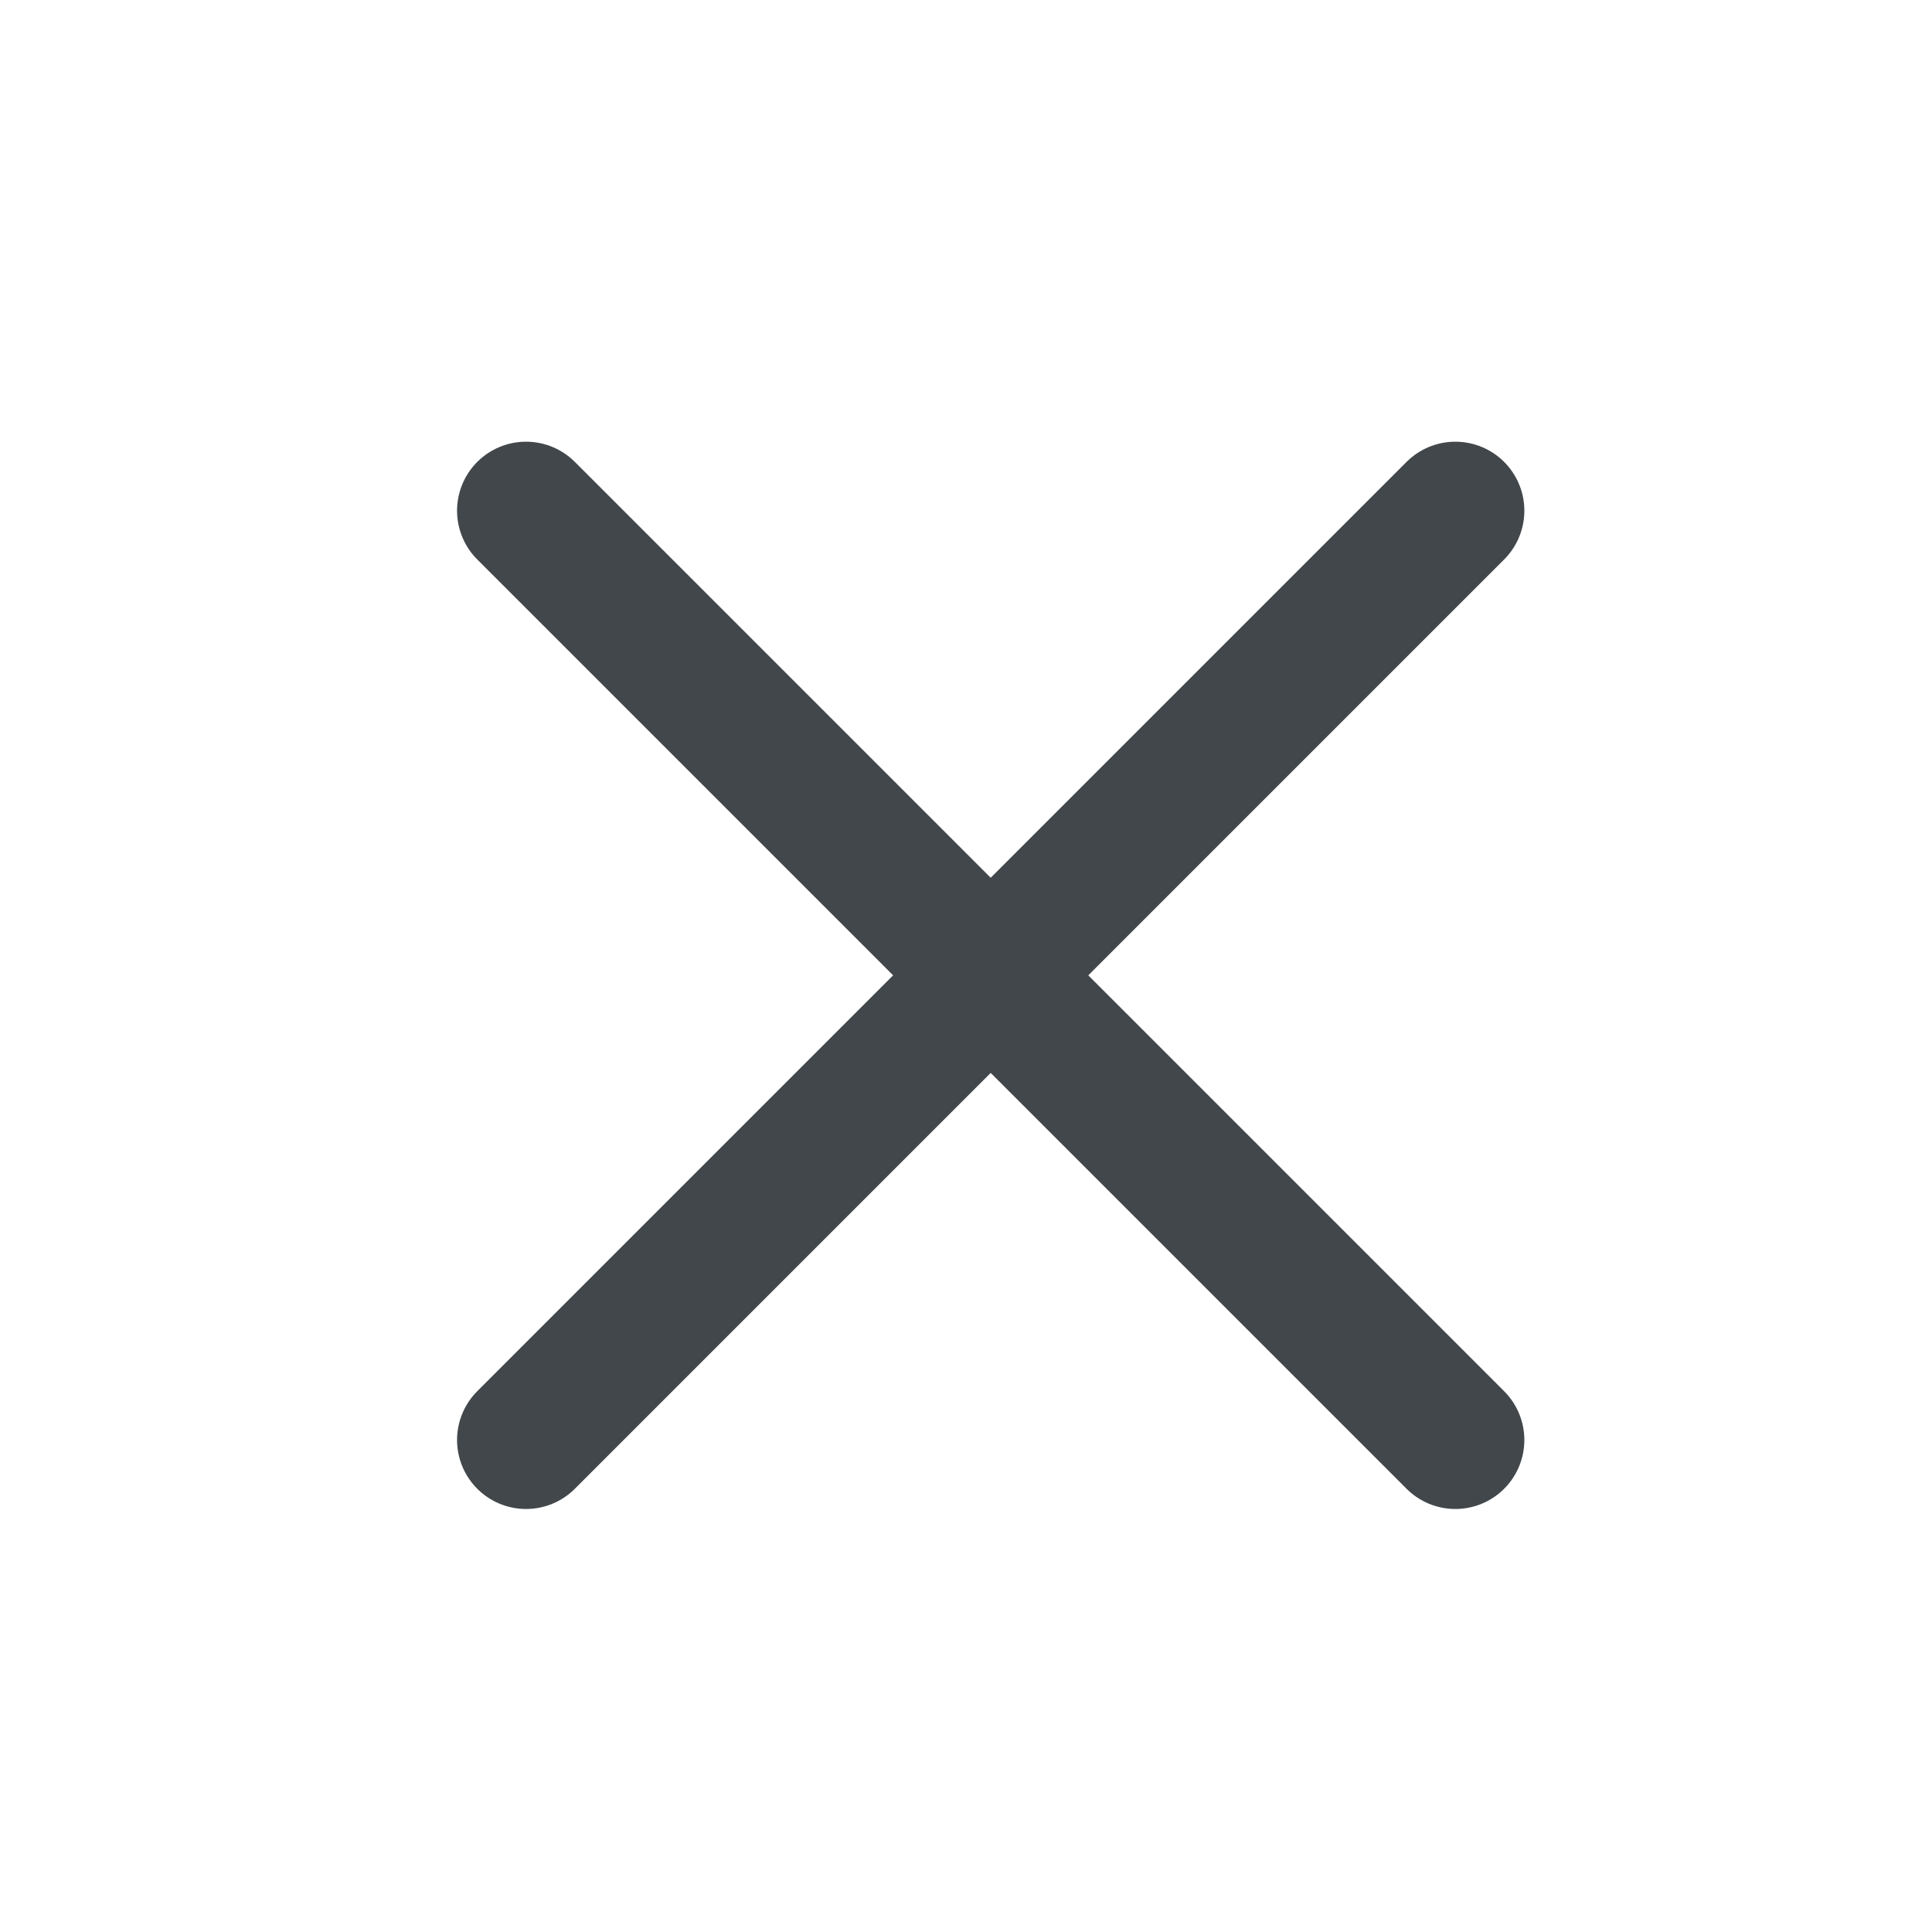 <svg width="21" height="21" viewBox="0 0 21 21" fill="none" xmlns="http://www.w3.org/2000/svg">
<path d="M5.718 15.652L15.819 5.551" stroke="#41474B" stroke-width="1.5" stroke-linecap="round" stroke-linejoin="round"/>
<path d="M15.819 15.652L5.718 5.551" stroke="#41474B" stroke-width="1.5" stroke-linecap="round" stroke-linejoin="round"/>
</svg>
